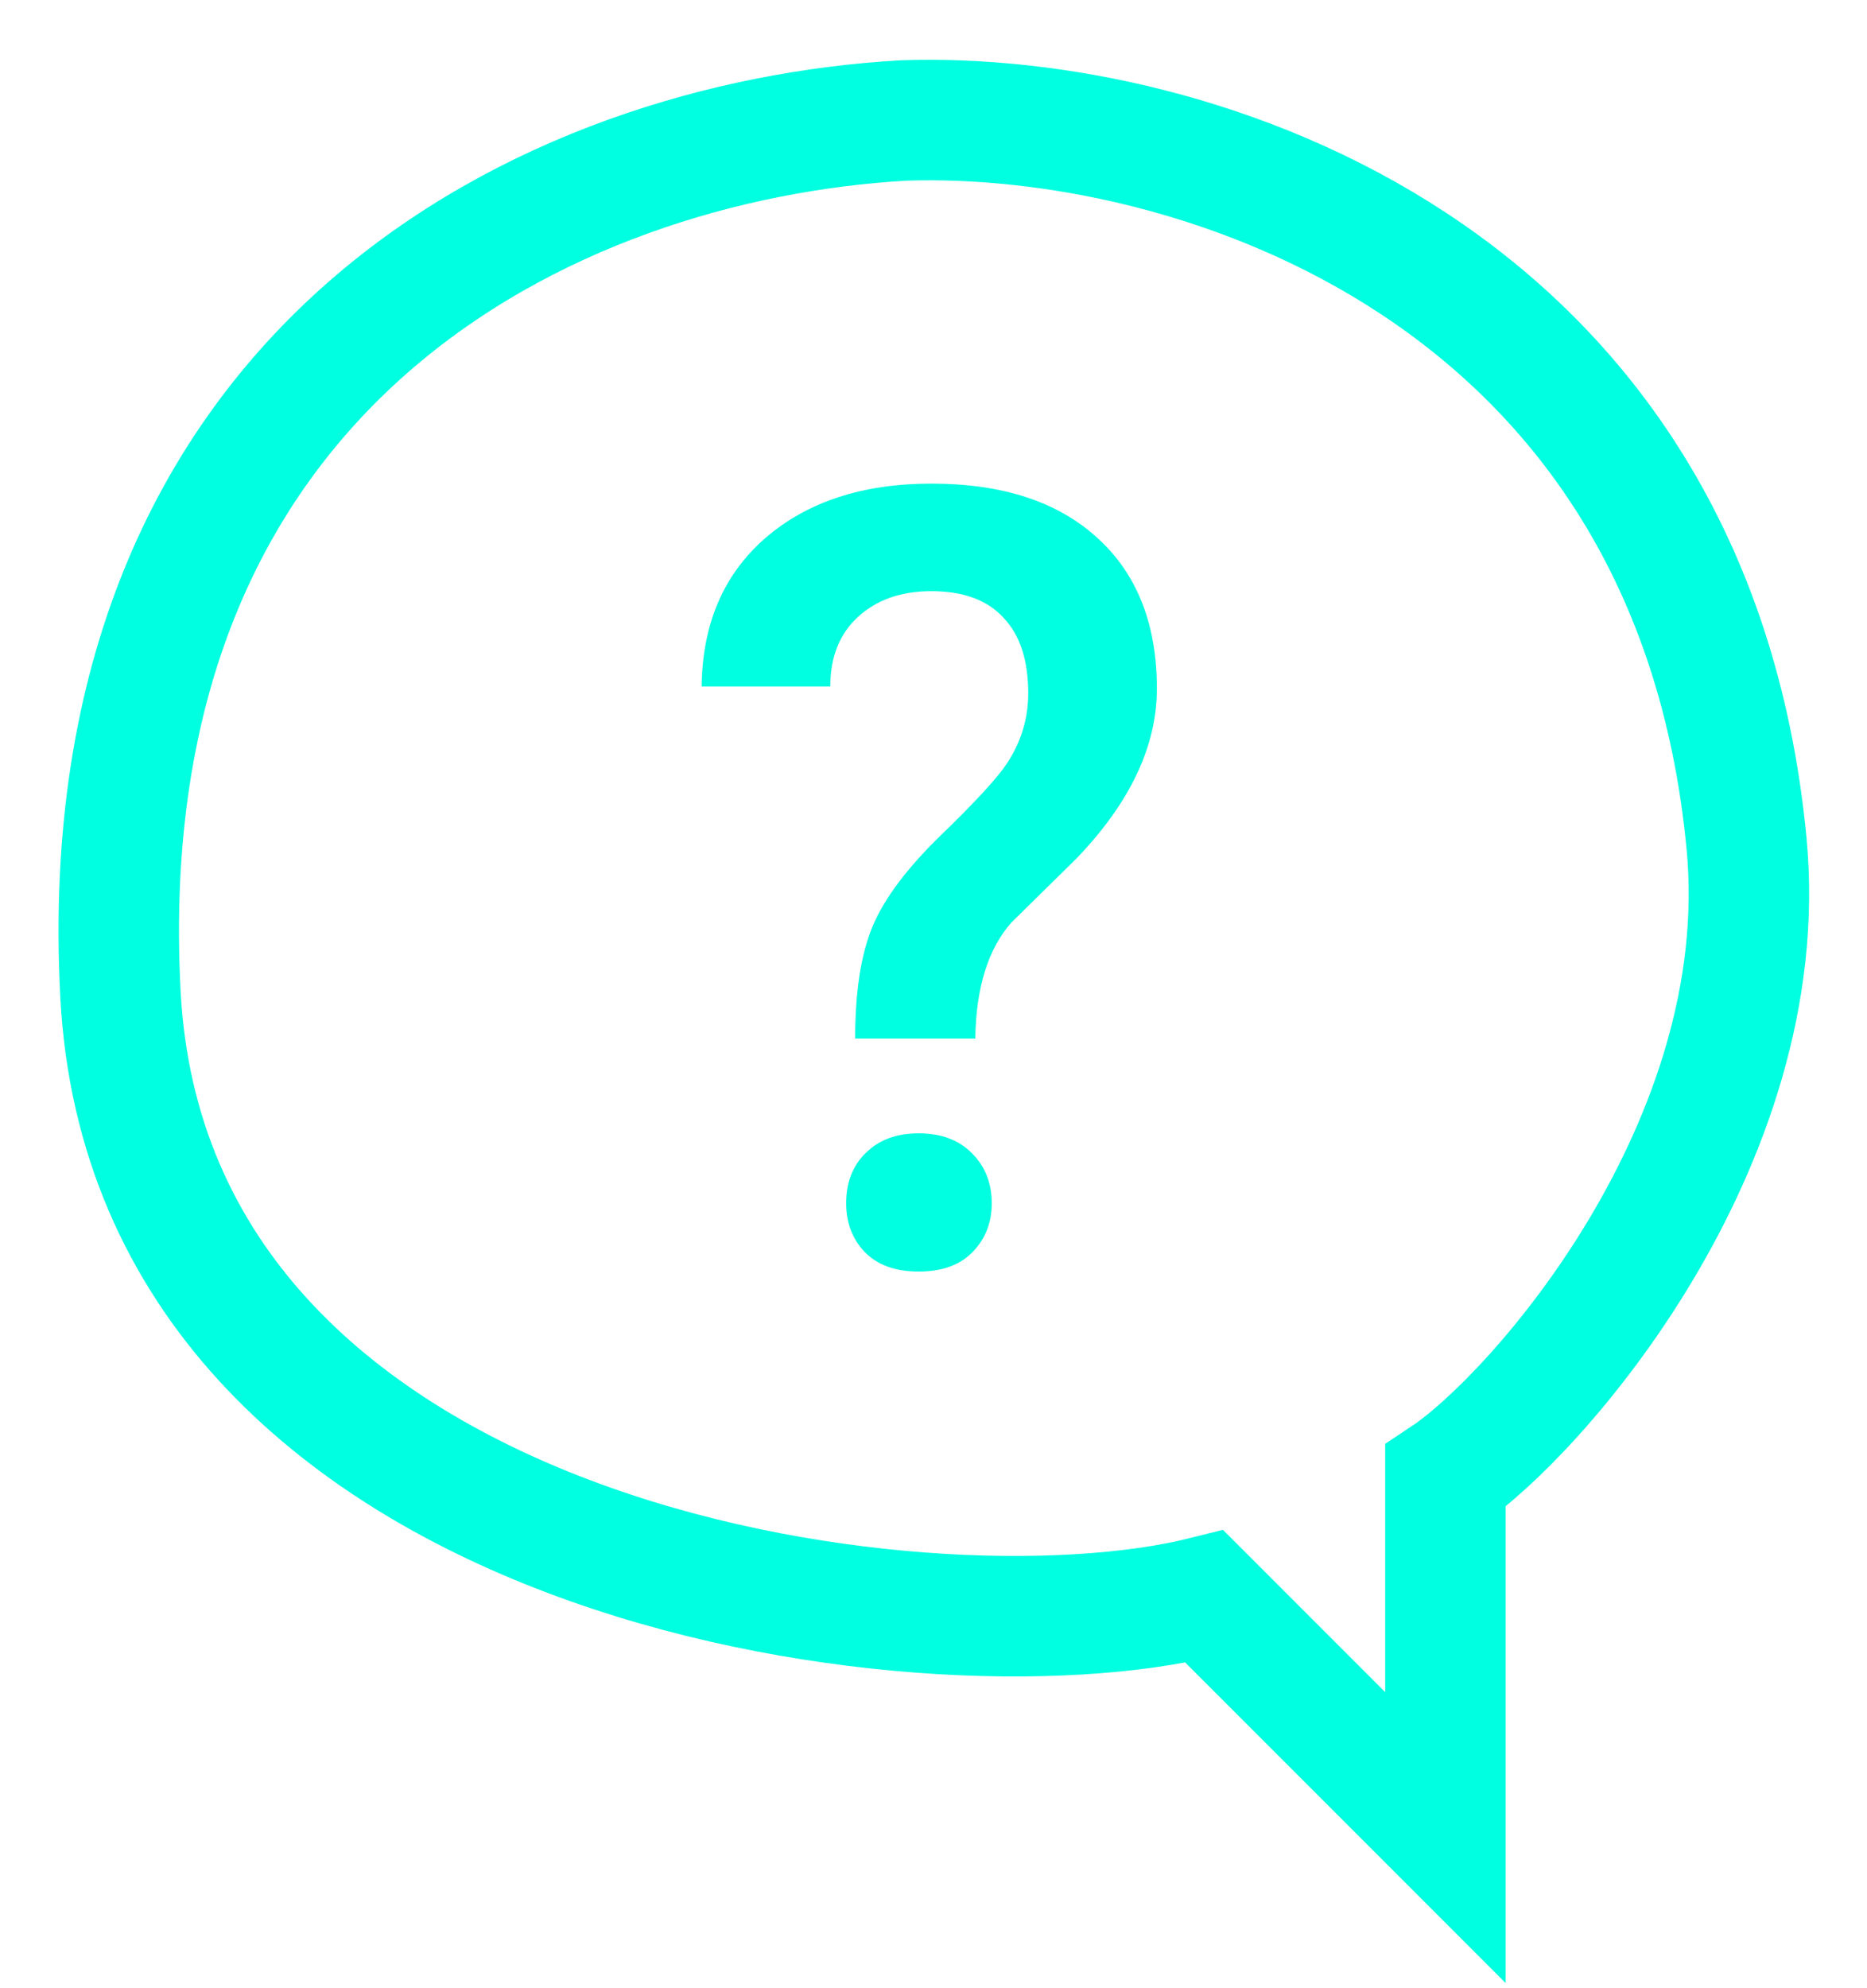 <svg width="31" height="33" viewBox="0 0 31 33" fill="none" xmlns="http://www.w3.org/2000/svg">
<path d="M20 26.5L24 30.5V24.5C25.5 23.5 29.476 19 29 14C28.095 4.5 19.833 1.833 15 2C9.167 2.333 1.447 6 2 16.5C2.5 26 15.333 27.667 20 26.5Z" stroke="#00FFE0" stroke-width="2"/>
<path d="M14.199 17.238C14.199 16.459 14.296 15.838 14.489 15.375C14.683 14.912 15.063 14.405 15.632 13.854C16.206 13.298 16.569 12.902 16.722 12.668C16.956 12.31 17.073 11.924 17.073 11.508C17.073 10.957 16.936 10.538 16.66 10.251C16.391 9.958 15.992 9.812 15.465 9.812C14.961 9.812 14.554 9.955 14.243 10.242C13.938 10.523 13.786 10.907 13.786 11.394H11.65C11.662 10.356 12.014 9.536 12.705 8.933C13.402 8.329 14.322 8.027 15.465 8.027C16.643 8.027 17.56 8.326 18.216 8.924C18.878 9.521 19.209 10.356 19.209 11.429C19.209 12.384 18.764 13.324 17.873 14.25L16.792 15.313C16.405 15.753 16.206 16.395 16.194 17.238H14.199ZM14.05 19.972C14.05 19.626 14.158 19.348 14.375 19.137C14.592 18.92 14.885 18.811 15.254 18.811C15.629 18.811 15.925 18.923 16.142 19.145C16.358 19.362 16.467 19.638 16.467 19.972C16.467 20.294 16.361 20.564 16.15 20.78C15.94 20.997 15.641 21.105 15.254 21.105C14.867 21.105 14.568 20.997 14.357 20.78C14.152 20.564 14.05 20.294 14.05 19.972Z" fill="#00FFE0"/>
</svg>
